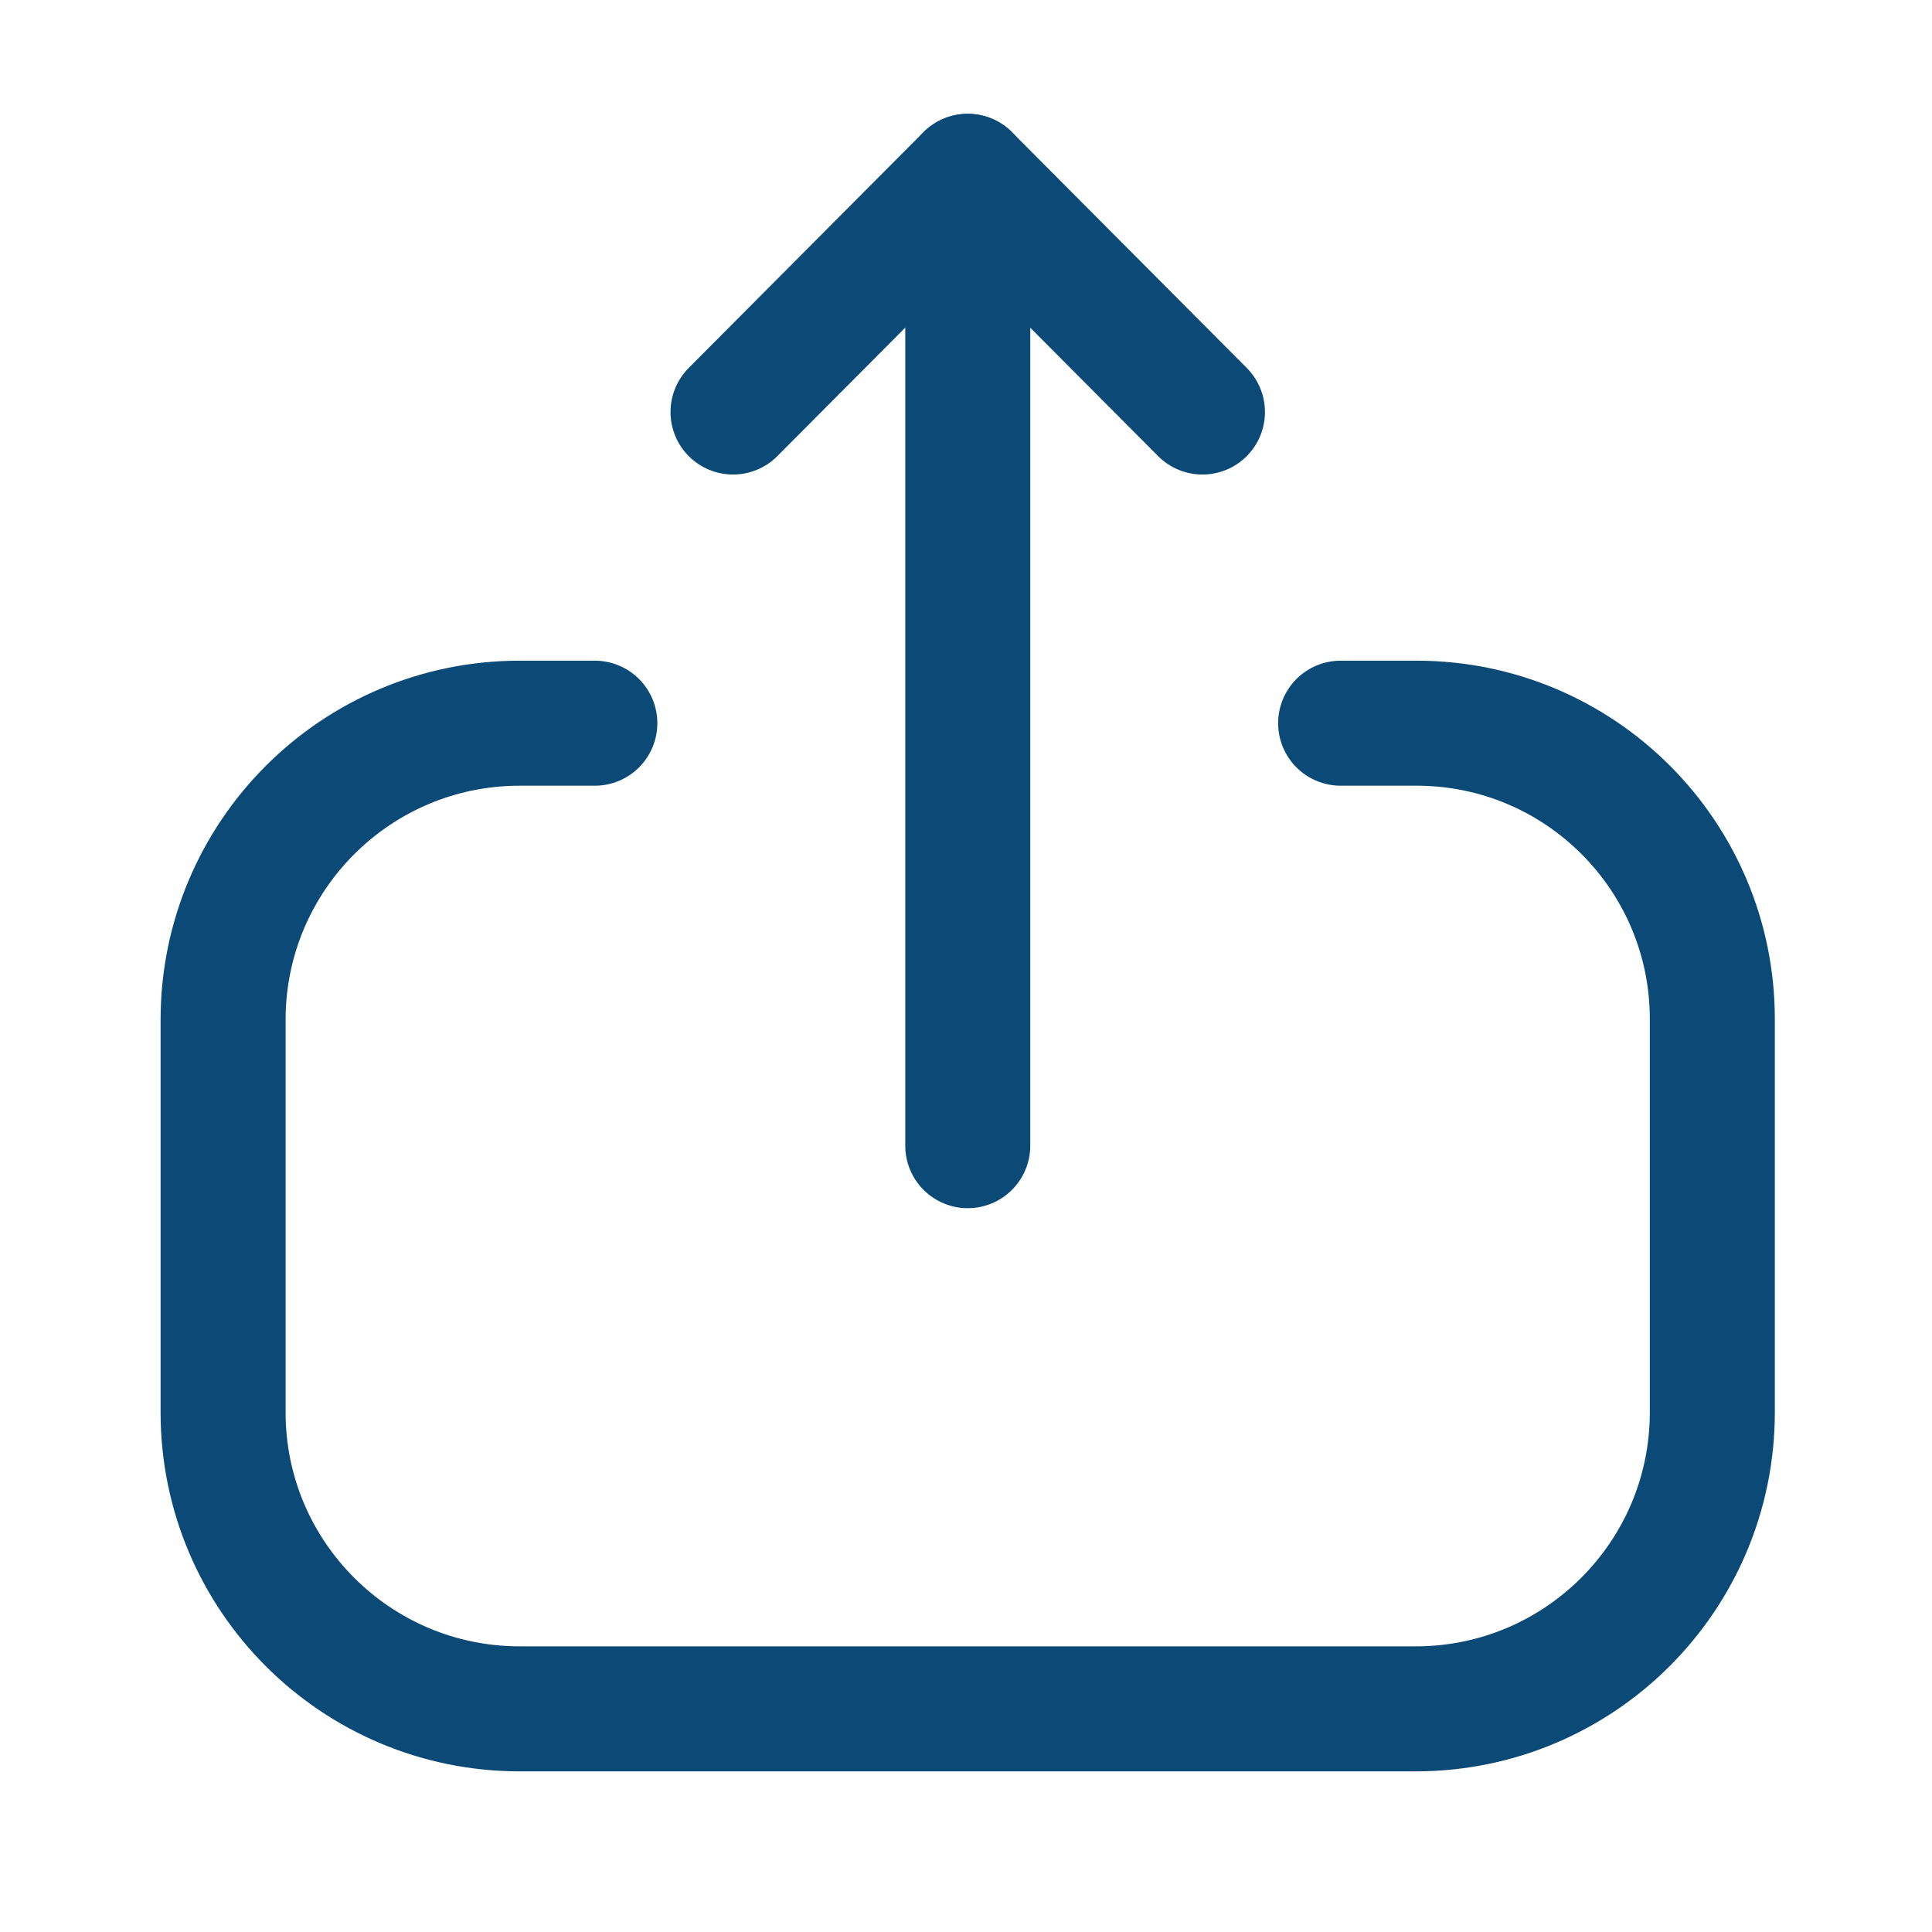 <svg width="34" height="34" viewBox="0 0 34 34" fill="none" xmlns="http://www.w3.org/2000/svg">
<path d="M10.468 12.727H9.146C6.263 12.727 3.926 15.065 3.926 17.947L3.926 24.854C3.926 27.735 6.263 30.073 9.146 30.073H24.914C27.797 30.073 30.134 27.735 30.134 24.854V17.933C30.134 15.059 27.804 12.727 24.929 12.727H23.593" stroke="#0B4977" stroke-width="2.2" stroke-linecap="round" stroke-linejoin="round"/>
<path d="M17.031 3.103V20.162" stroke="#0B4977" stroke-width="2.2" stroke-linecap="round" stroke-linejoin="round"/>
<path d="M12.9 7.251L17.03 3.103L21.161 7.251" stroke="#0B4977" stroke-width="2.2" stroke-linecap="round" stroke-linejoin="round"/>
</svg>
